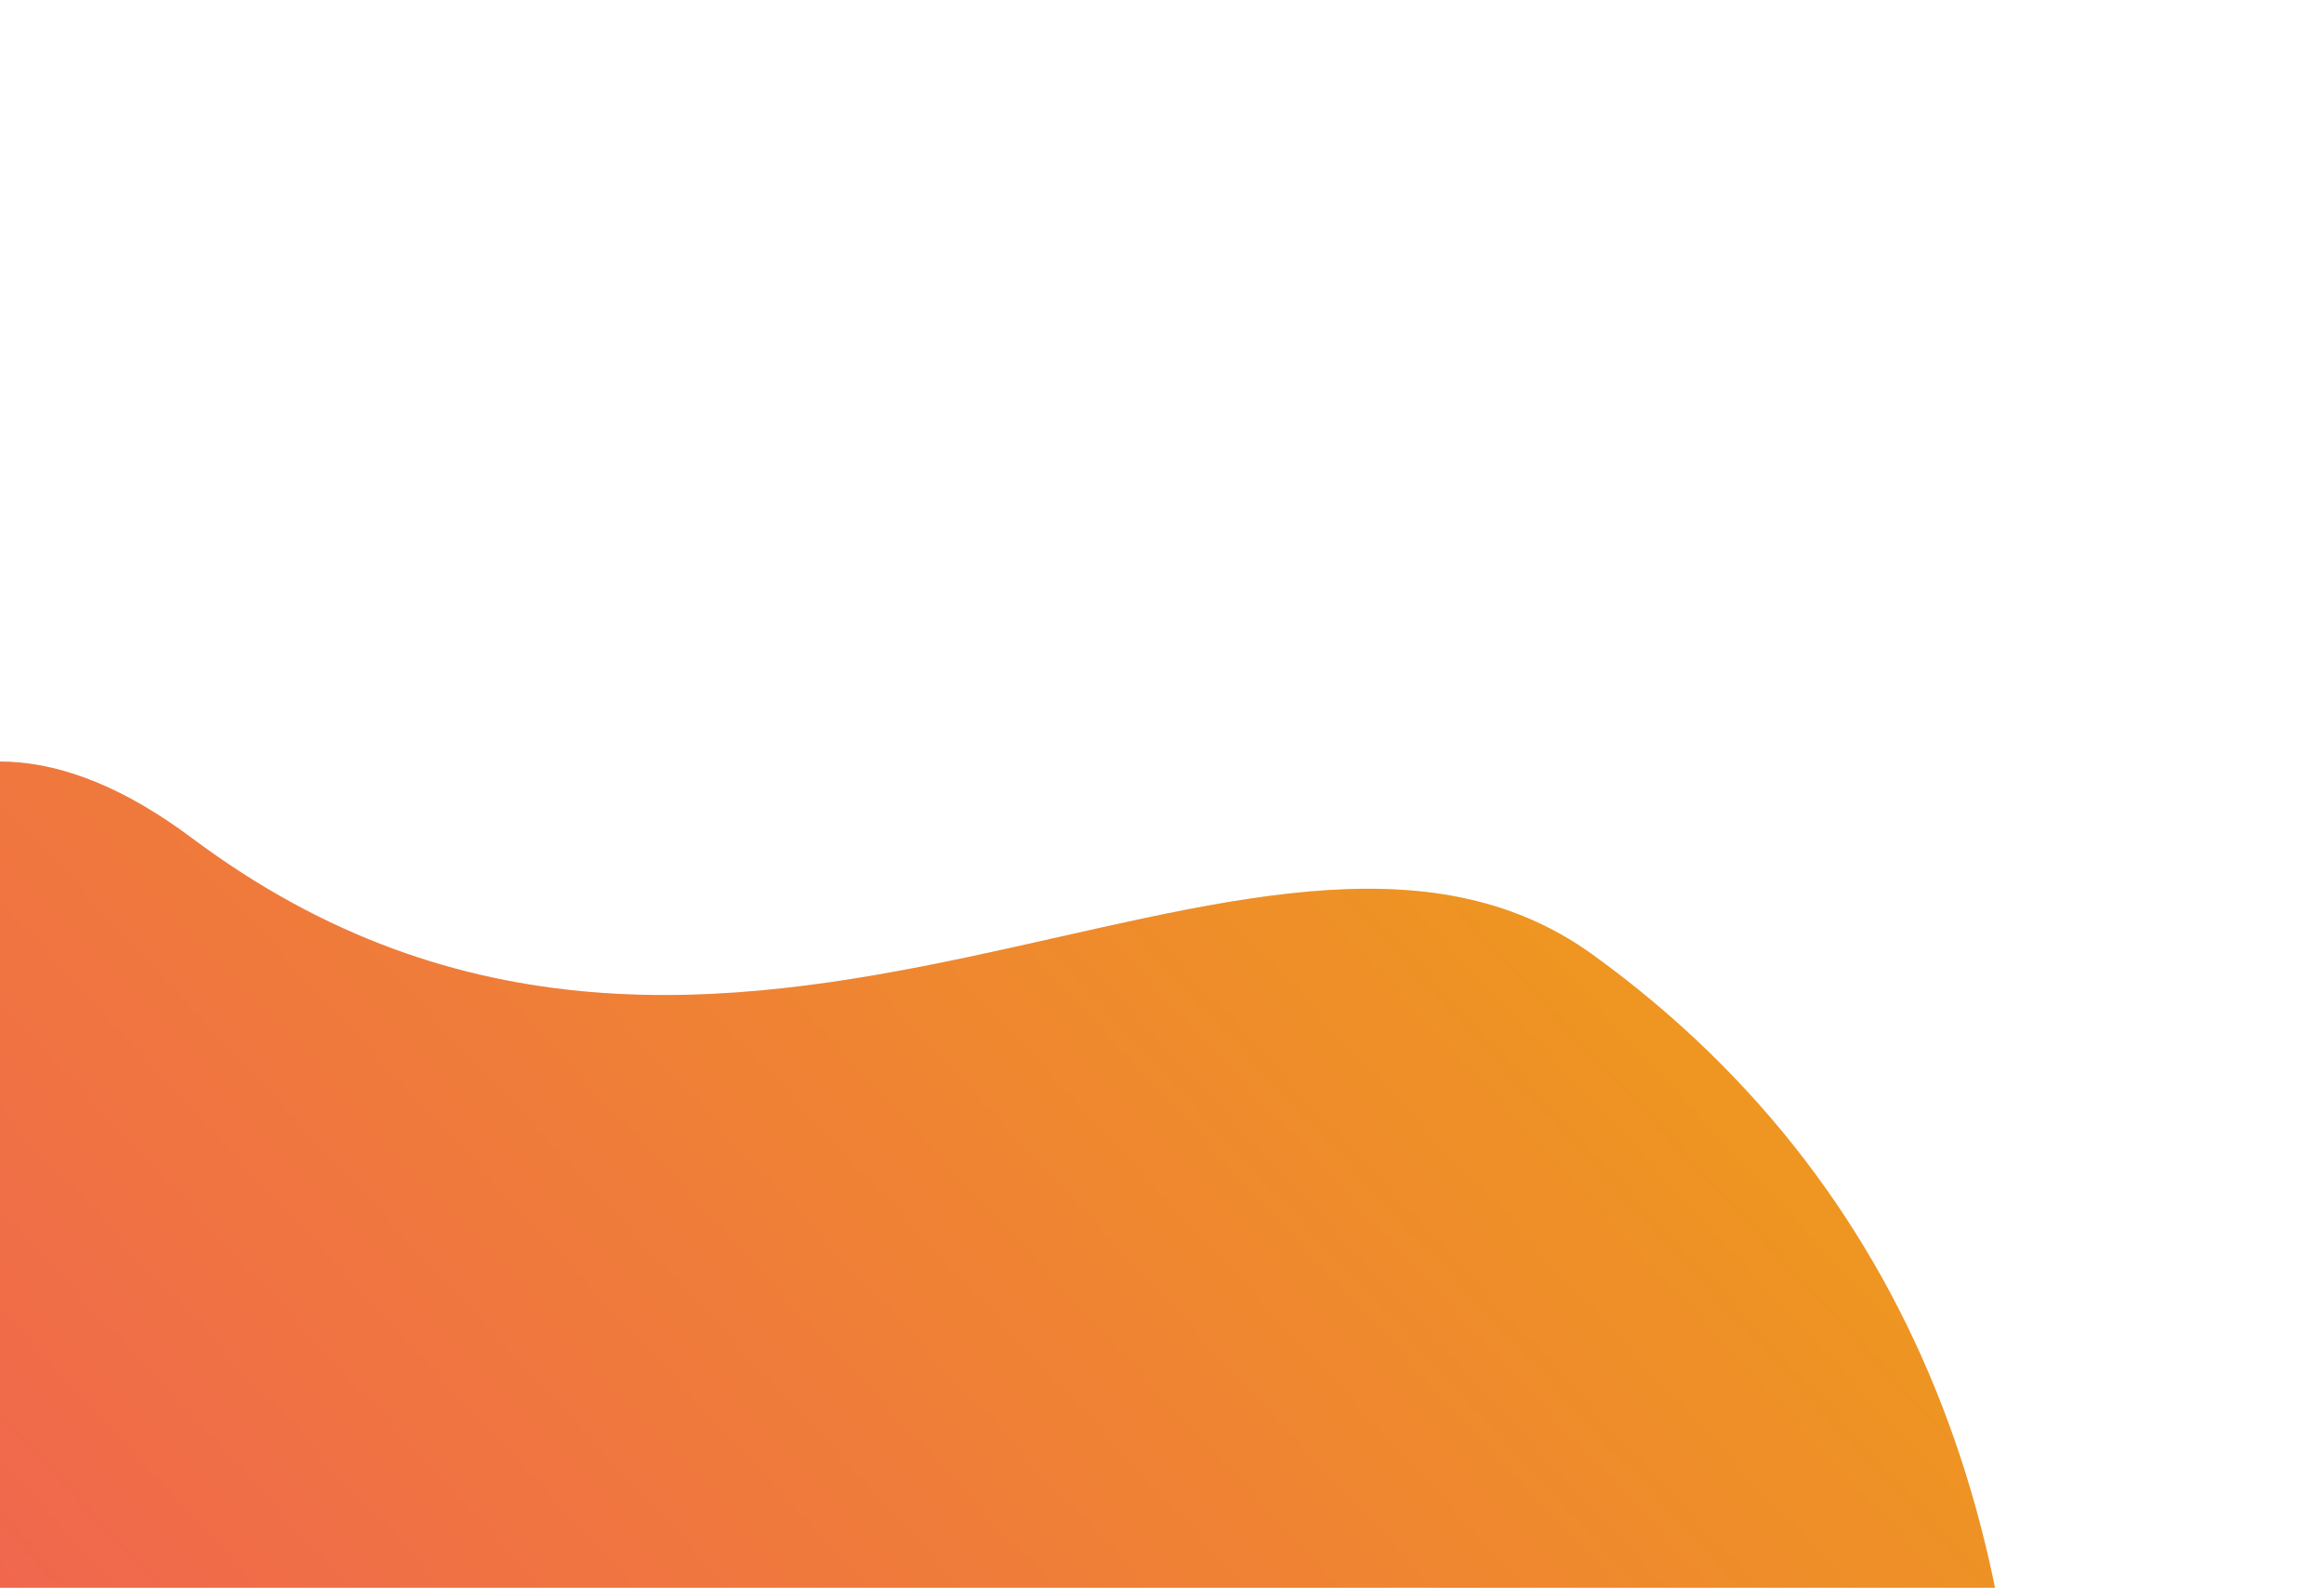 <svg width="1319" height="901" viewBox="0 0 1319 901" fill="none" xmlns="http://www.w3.org/2000/svg">
<path d="M903.987 541.776C1092.94 678.337 1164.01 891.418 1144.18 1134.43L558.825 1677.16C458.055 1754.58 436.116 1723.1 354.332 1655.73L-261.42 991.607C-261.42 991.607 -196.039 247.525 108.916 475.578C413.87 703.631 715.032 405.216 903.987 541.776Z" fill="#A5A0A0" fill-opacity="0.2"/>
<path d="M903.987 541.776C1092.94 678.337 1164.01 891.418 1144.18 1134.43L558.825 1677.16C458.055 1754.58 436.116 1723.1 354.332 1655.73L-261.42 991.607C-261.42 991.607 -196.039 247.525 108.916 475.578C413.87 703.631 715.032 405.216 903.987 541.776Z" fill="url(#paint0_linear)"/>
<defs>
<linearGradient id="paint0_linear" x1="868.207" y1="486.181" x2="8.774" y2="1283.02" gradientUnits="userSpaceOnUse">
<stop stop-color="#EE9621"/>
<stop offset="1" stop-color="#F15A5A"/>
</linearGradient>
</defs>
</svg>
